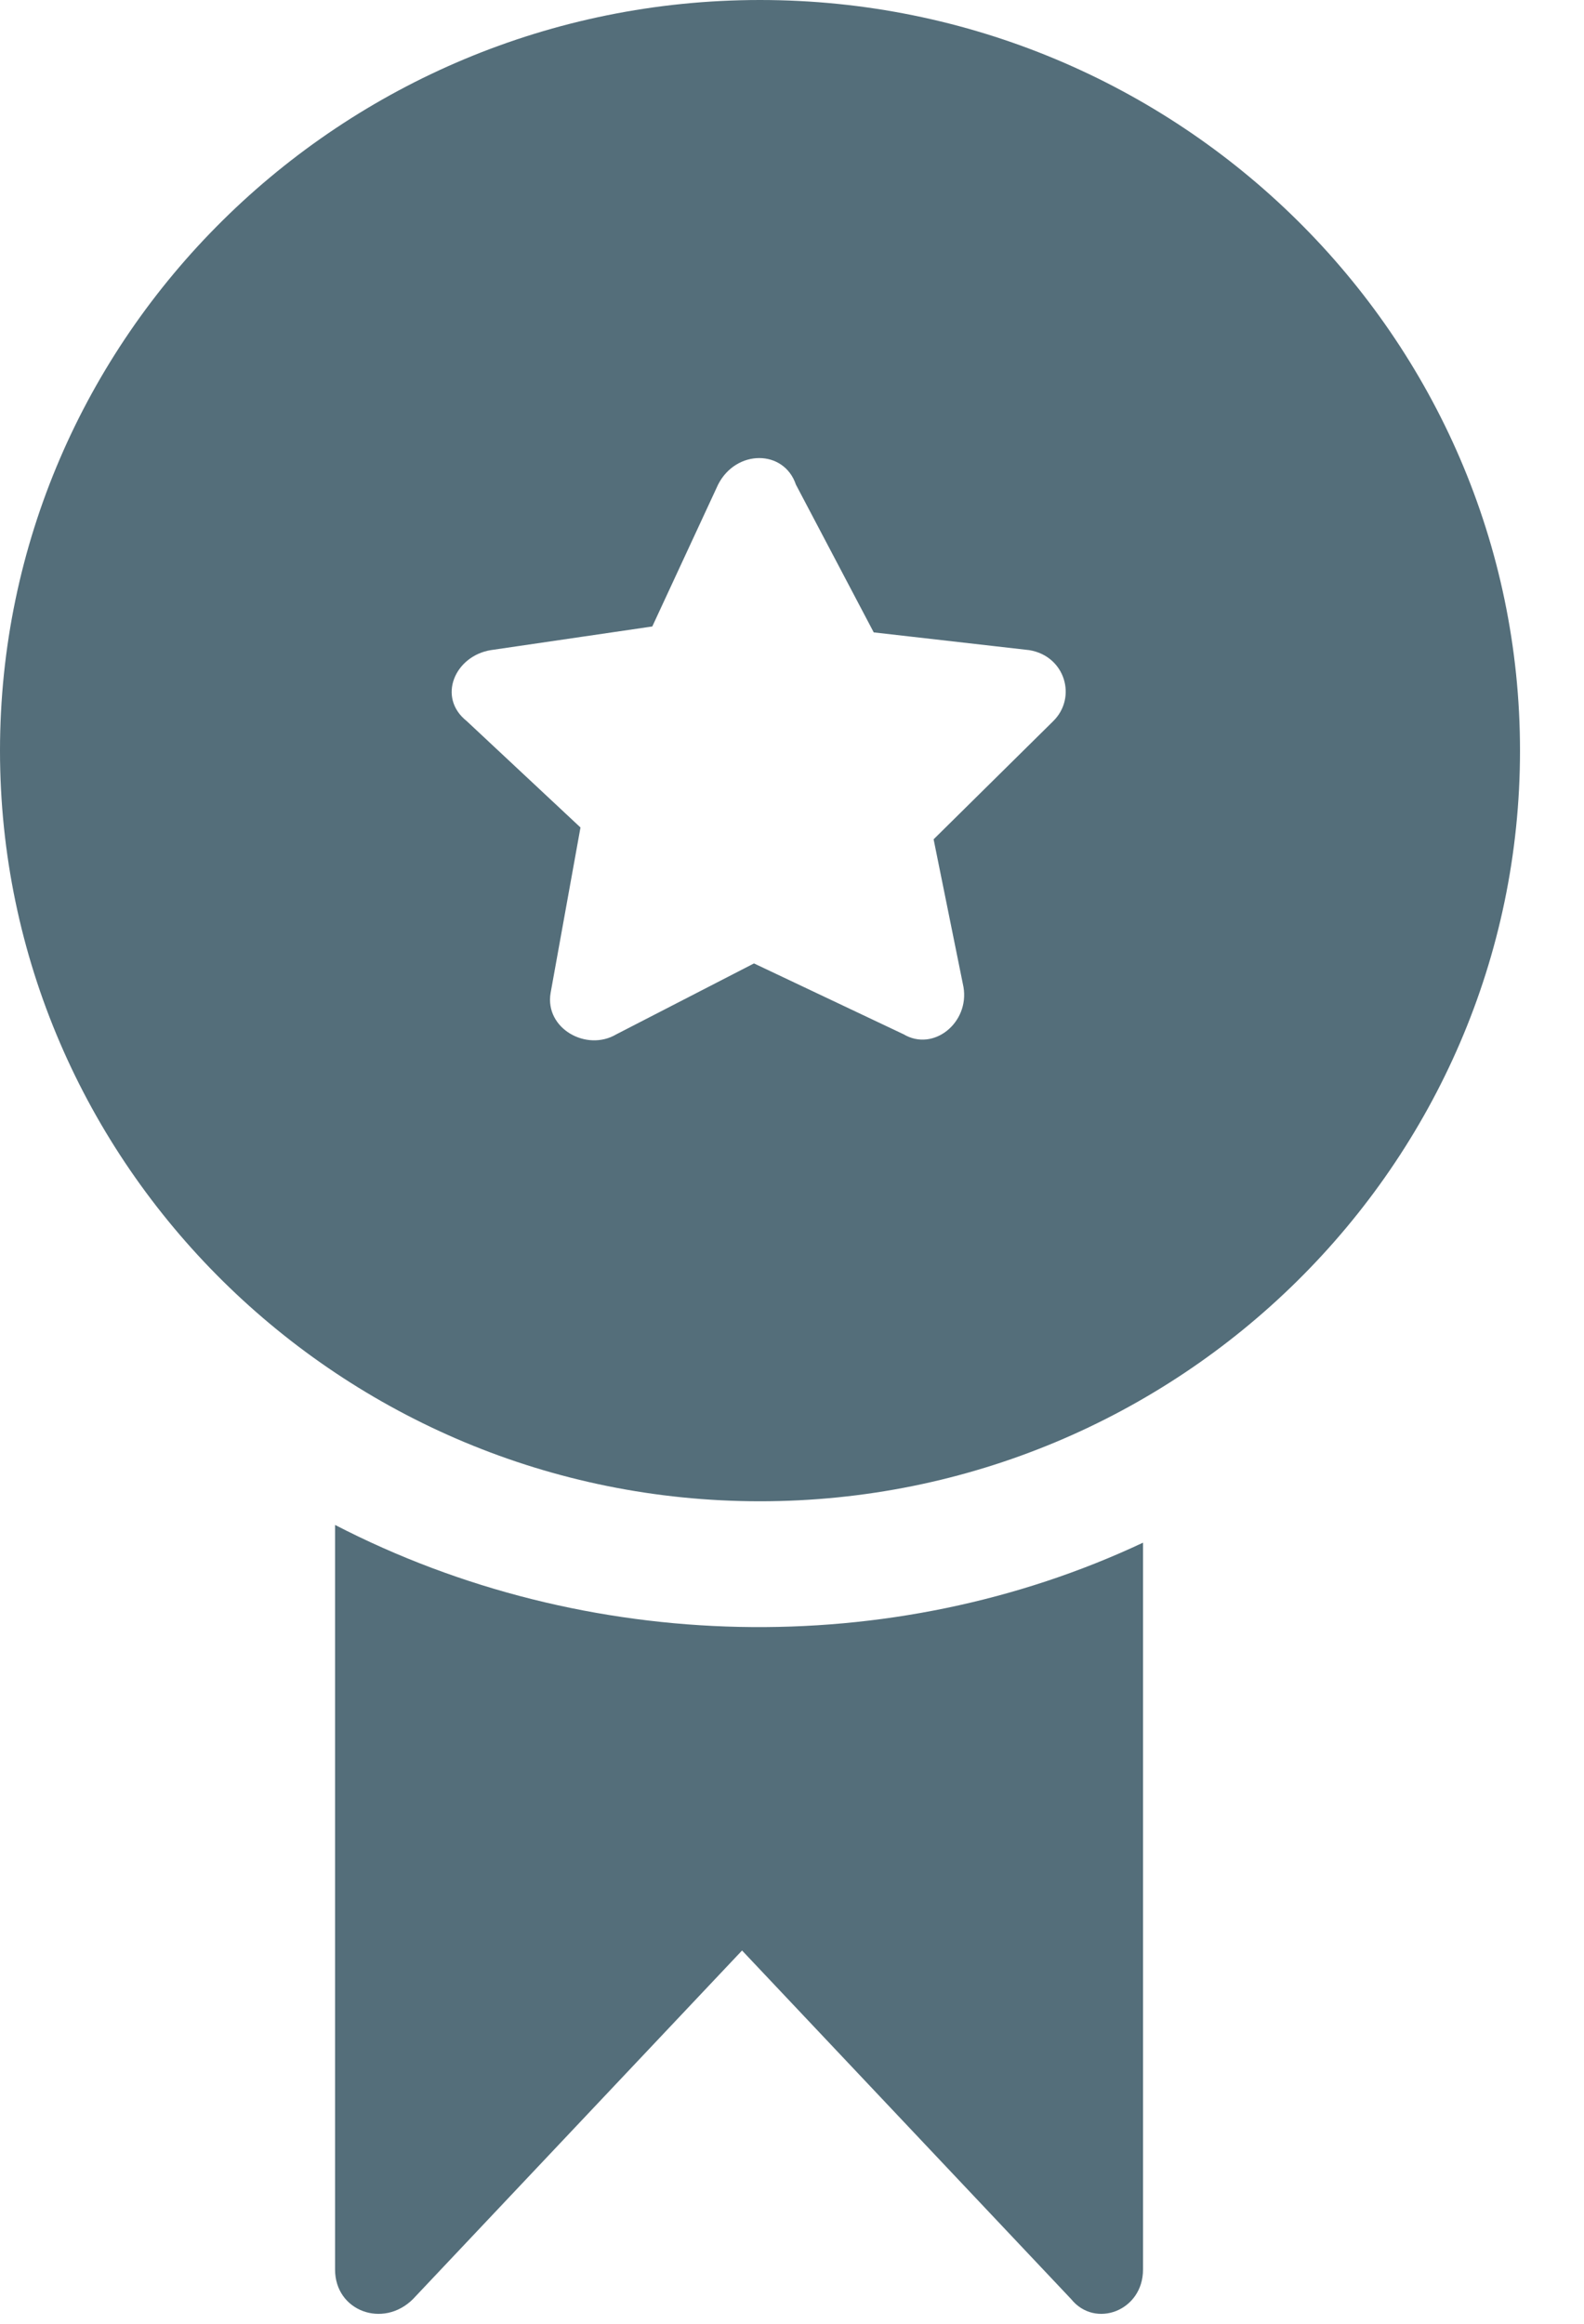 <svg width="15" height="22" viewBox="0 0 15 22" fill="none" xmlns="http://www.w3.org/2000/svg">
<path fill-rule="evenodd" clip-rule="evenodd" d="M7.027 18.466L3.91 21.767C3.627 22.047 3.173 21.879 3.173 21.487V14.437C5.554 15.668 8.444 15.724 10.824 14.605V21.487C10.824 21.879 10.37 22.047 10.144 21.767L7.027 18.466Z" fill="#546E7A"/>
<path fill-rule="evenodd" clip-rule="evenodd" d="M7.197 0C11.164 0 14.394 3.19 14.394 7.107C14.394 11.024 11.164 14.213 7.197 14.213C3.23 14.213 0 11.024 0 7.107C0 3.19 3.23 0 7.197 0ZM8.274 5.987L9.747 6.155C10.087 6.211 10.201 6.603 9.974 6.827L8.841 7.946L9.124 9.345C9.181 9.681 8.841 9.96 8.557 9.792L7.14 9.121L5.837 9.792C5.554 9.96 5.157 9.736 5.214 9.401L5.497 7.834L4.42 6.827C4.137 6.603 4.307 6.211 4.647 6.155L6.177 5.931L6.8 4.588C6.97 4.253 7.424 4.253 7.537 4.588L8.274 5.987Z" fill="#546E7A"/>
</svg>
